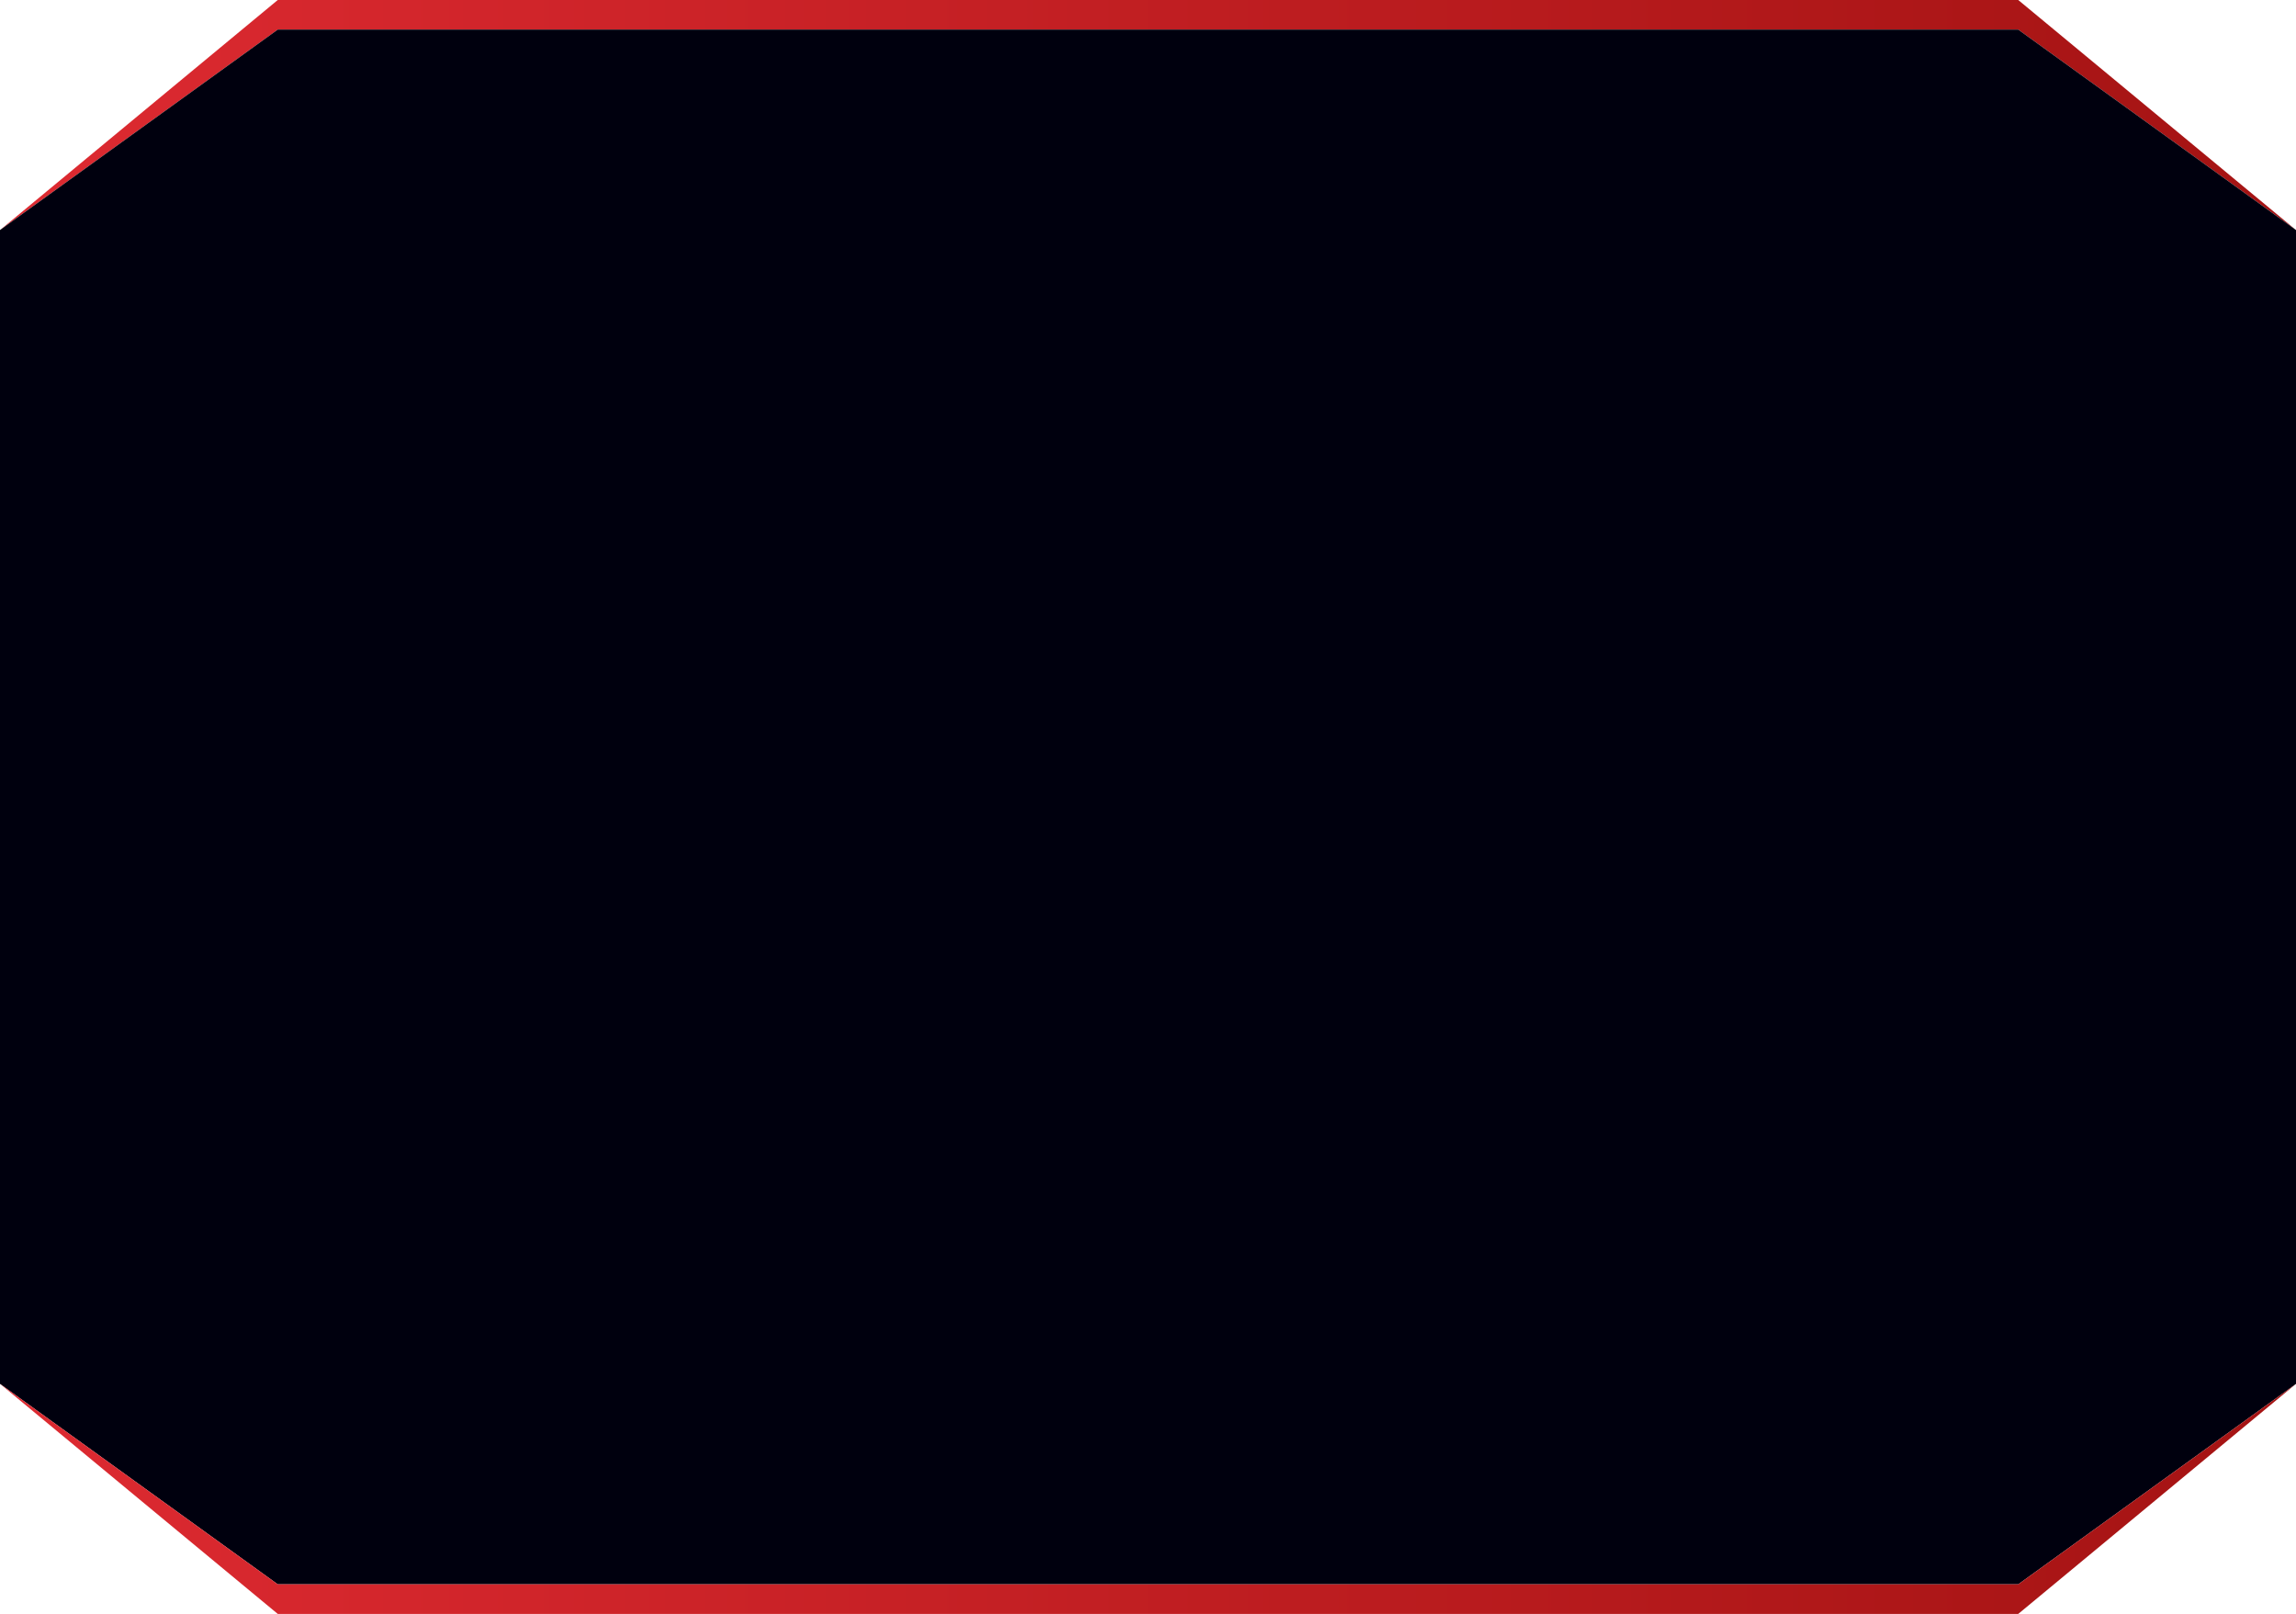 <?xml version="1.0" encoding="UTF-8" standalone="no"?>
<svg
   xmlns:dc="http://purl.org/dc/elements/1.1/"
   xmlns:cc="http://creativecommons.org/ns#"
   xmlns:rdf="http://www.w3.org/1999/02/22-rdf-syntax-ns#"
   xmlns:svg="http://www.w3.org/2000/svg"
   xmlns="http://www.w3.org/2000/svg"
   xmlns:xlink="http://www.w3.org/1999/xlink"
   xml:space="preserve"
   enable-background="new 0 0 1500 600"
   viewBox="0 0 647.627 455.128"
   height="455.128"
   width="647.627"
   y="0px"
   x="0px"
   id="Layer_1"
   version="1.1"><defs
   id="defs5617"><linearGradient
     y2="405.685"
     x2="1500"
     y1="405.685"
     x1="292.439"
     gradientUnits="userSpaceOnUse"
     id="linearGradient6381"><stop
       id="stop5507-6"
       style="stop-color:#DD2A31"
       offset="0" /><stop
       id="stop5509-3"
       style="stop-color:#A41313"
       offset="1" /></linearGradient><linearGradient
     gradientTransform="matrix(1.26,0,0,0.525,146.666,165.165)"
     gradientUnits="userSpaceOnUse"
     y2="-252.894"
     x2="397.612"
     y1="-252.894"
     x1="-116.408"
     id="linearGradient6430"
     xlink:href="#SVGID_5_" /><linearGradient
     gradientTransform="matrix(1.26,0,0,-0.525,146.666,289.963)"
     gradientUnits="userSpaceOnUse"
     y2="-252.894"
     x2="397.612"
     y1="-252.894"
     x1="-116.408"
     id="linearGradient6430-7"
     xlink:href="#SVGID_5_" /><linearGradient
     y2="462"
     x2="638"
     y1="462"
     x1="363"
     gradientUnits="userSpaceOnUse"
     id="linearGradient6491"><stop
       id="stop5556-0"
       style="stop-color:#DD2A31"
       offset="0" /><stop
       id="stop5558-6"
       style="stop-color:#A41313"
       offset="1" /></linearGradient></defs>
<rect
   style="display:none;fill:#1c1c1c"
   y="418.216"
   x="-453.205"
   id="rect5488"
   height="600"
   width="1500"
   display="none" />

<linearGradient
   y2="491.803"
   x2="1500"
   y1="491.803"
   x1="223.617"
   gradientUnits="userSpaceOnUse"
   id="SVGID_1_">
	<stop
   id="stop5492"
   style="stop-color:#FFFFFF"
   offset="0" />
	<stop
   id="stop5494"
   style="stop-color:#000000"
   offset="1" />
</linearGradient>








<linearGradient
   y2="462"
   x2="638"
   y1="462"
   x1="363"
   gradientUnits="userSpaceOnUse"
   id="SVGID_5_">
	<stop
   id="stop5556"
   style="stop-color:#DD2A31"
   offset="0" />
	<stop
   id="stop5558"
   style="stop-color:#A41313"
   offset="1" />
</linearGradient>


<linearGradient
   y2="462"
   x2="1146"
   y1="462"
   x1="739"
   gradientUnits="userSpaceOnUse"
   id="SVGID_6_">
	<stop
   id="stop5571"
   style="stop-color:#DD2A31"
   offset="0" />
	<stop
   id="stop5573"
   style="stop-color:#A41313"
   offset="1" />
</linearGradient>


<linearGradient
   y2="451.189"
   x2="510.856"
   y1="471.81"
   x1="490.235"
   gradientUnits="userSpaceOnUse"
   id="SVGID_7_">
	<stop
   id="stop5580"
   style="stop-color:#FFFFFF"
   offset="0" />
	<stop
   id="stop5582"
   style="stop-color:#B3B3B3"
   offset="1" />
</linearGradient>


<linearGradient
   y2="451.19"
   x2="952.857"
   y1="471.811"
   x1="932.235"
   gradientUnits="userSpaceOnUse"
   id="SVGID_8_">
	<stop
   id="stop5589"
   style="stop-color:#FFFFFF"
   offset="0" />
	<stop
   id="stop5591"
   style="stop-color:#B3B3B3"
   offset="1" />
</linearGradient>


<linearGradient
   y2="451.189"
   x2="1011.856"
   y1="471.81"
   x1="991.234"
   gradientUnits="userSpaceOnUse"
   id="SVGID_9_">
	<stop
   id="stop5598"
   style="stop-color:#FFFFFF"
   offset="0" />
	<stop
   id="stop5600"
   style="stop-color:#B3B3B3"
   offset="1" />
</linearGradient>


<linearGradient
   y2="451.189"
   x2="893.856"
   y1="471.81"
   x1="873.234"
   gradientUnits="userSpaceOnUse"
   id="SVGID_10_">
	<stop
   id="stop5607"
   style="stop-color:#FFFFFF"
   offset="0" />
	<stop
   id="stop5609"
   style="stop-color:#B3B3B3"
   offset="1" />
</linearGradient>

<path
   id="rect5704-6"
   d="M 78.347,0 1.2599275e-4,64.874 78.347,8.346 h 1.13 488.675 1.13 L 647.627,64.874 569.281,0 H 568.151 79.476 Z"
   style="fill:url(#linearGradient6430);fill-opacity:1;stroke:none;stroke-width:2.674;stroke-linejoin:miter;stroke-miterlimit:4;stroke-dasharray:none;stroke-dashoffset:0;stroke-opacity:1" /><path
   id="rect5704-5-4"
   d="M 78.347,8.346 0,64.873 V 227.564 390.254 l 78.347,56.528 h 1.13 488.675 1.129 l 78.347,-56.528 V 227.564 64.873 L 569.28,8.346 H 568.151 79.476 Z"
   style="fill:#00000e;fill-opacity:1;stroke:none;stroke-width:2.496;stroke-linejoin:miter;stroke-miterlimit:4;stroke-dasharray:none;stroke-dashoffset:0;stroke-opacity:1" /><path
   id="rect5704-6-0"
   d="M 78.347,455.128 0,390.254 78.347,446.782 h 1.13 488.675 1.13 l 78.347,-56.528 -78.347,64.874 H 568.151 79.476 Z"
   style="fill:url(#linearGradient6430-7);fill-opacity:1;stroke:none;stroke-width:2.674;stroke-linejoin:miter;stroke-miterlimit:4;stroke-dasharray:none;stroke-dashoffset:0;stroke-opacity:1" /></svg>